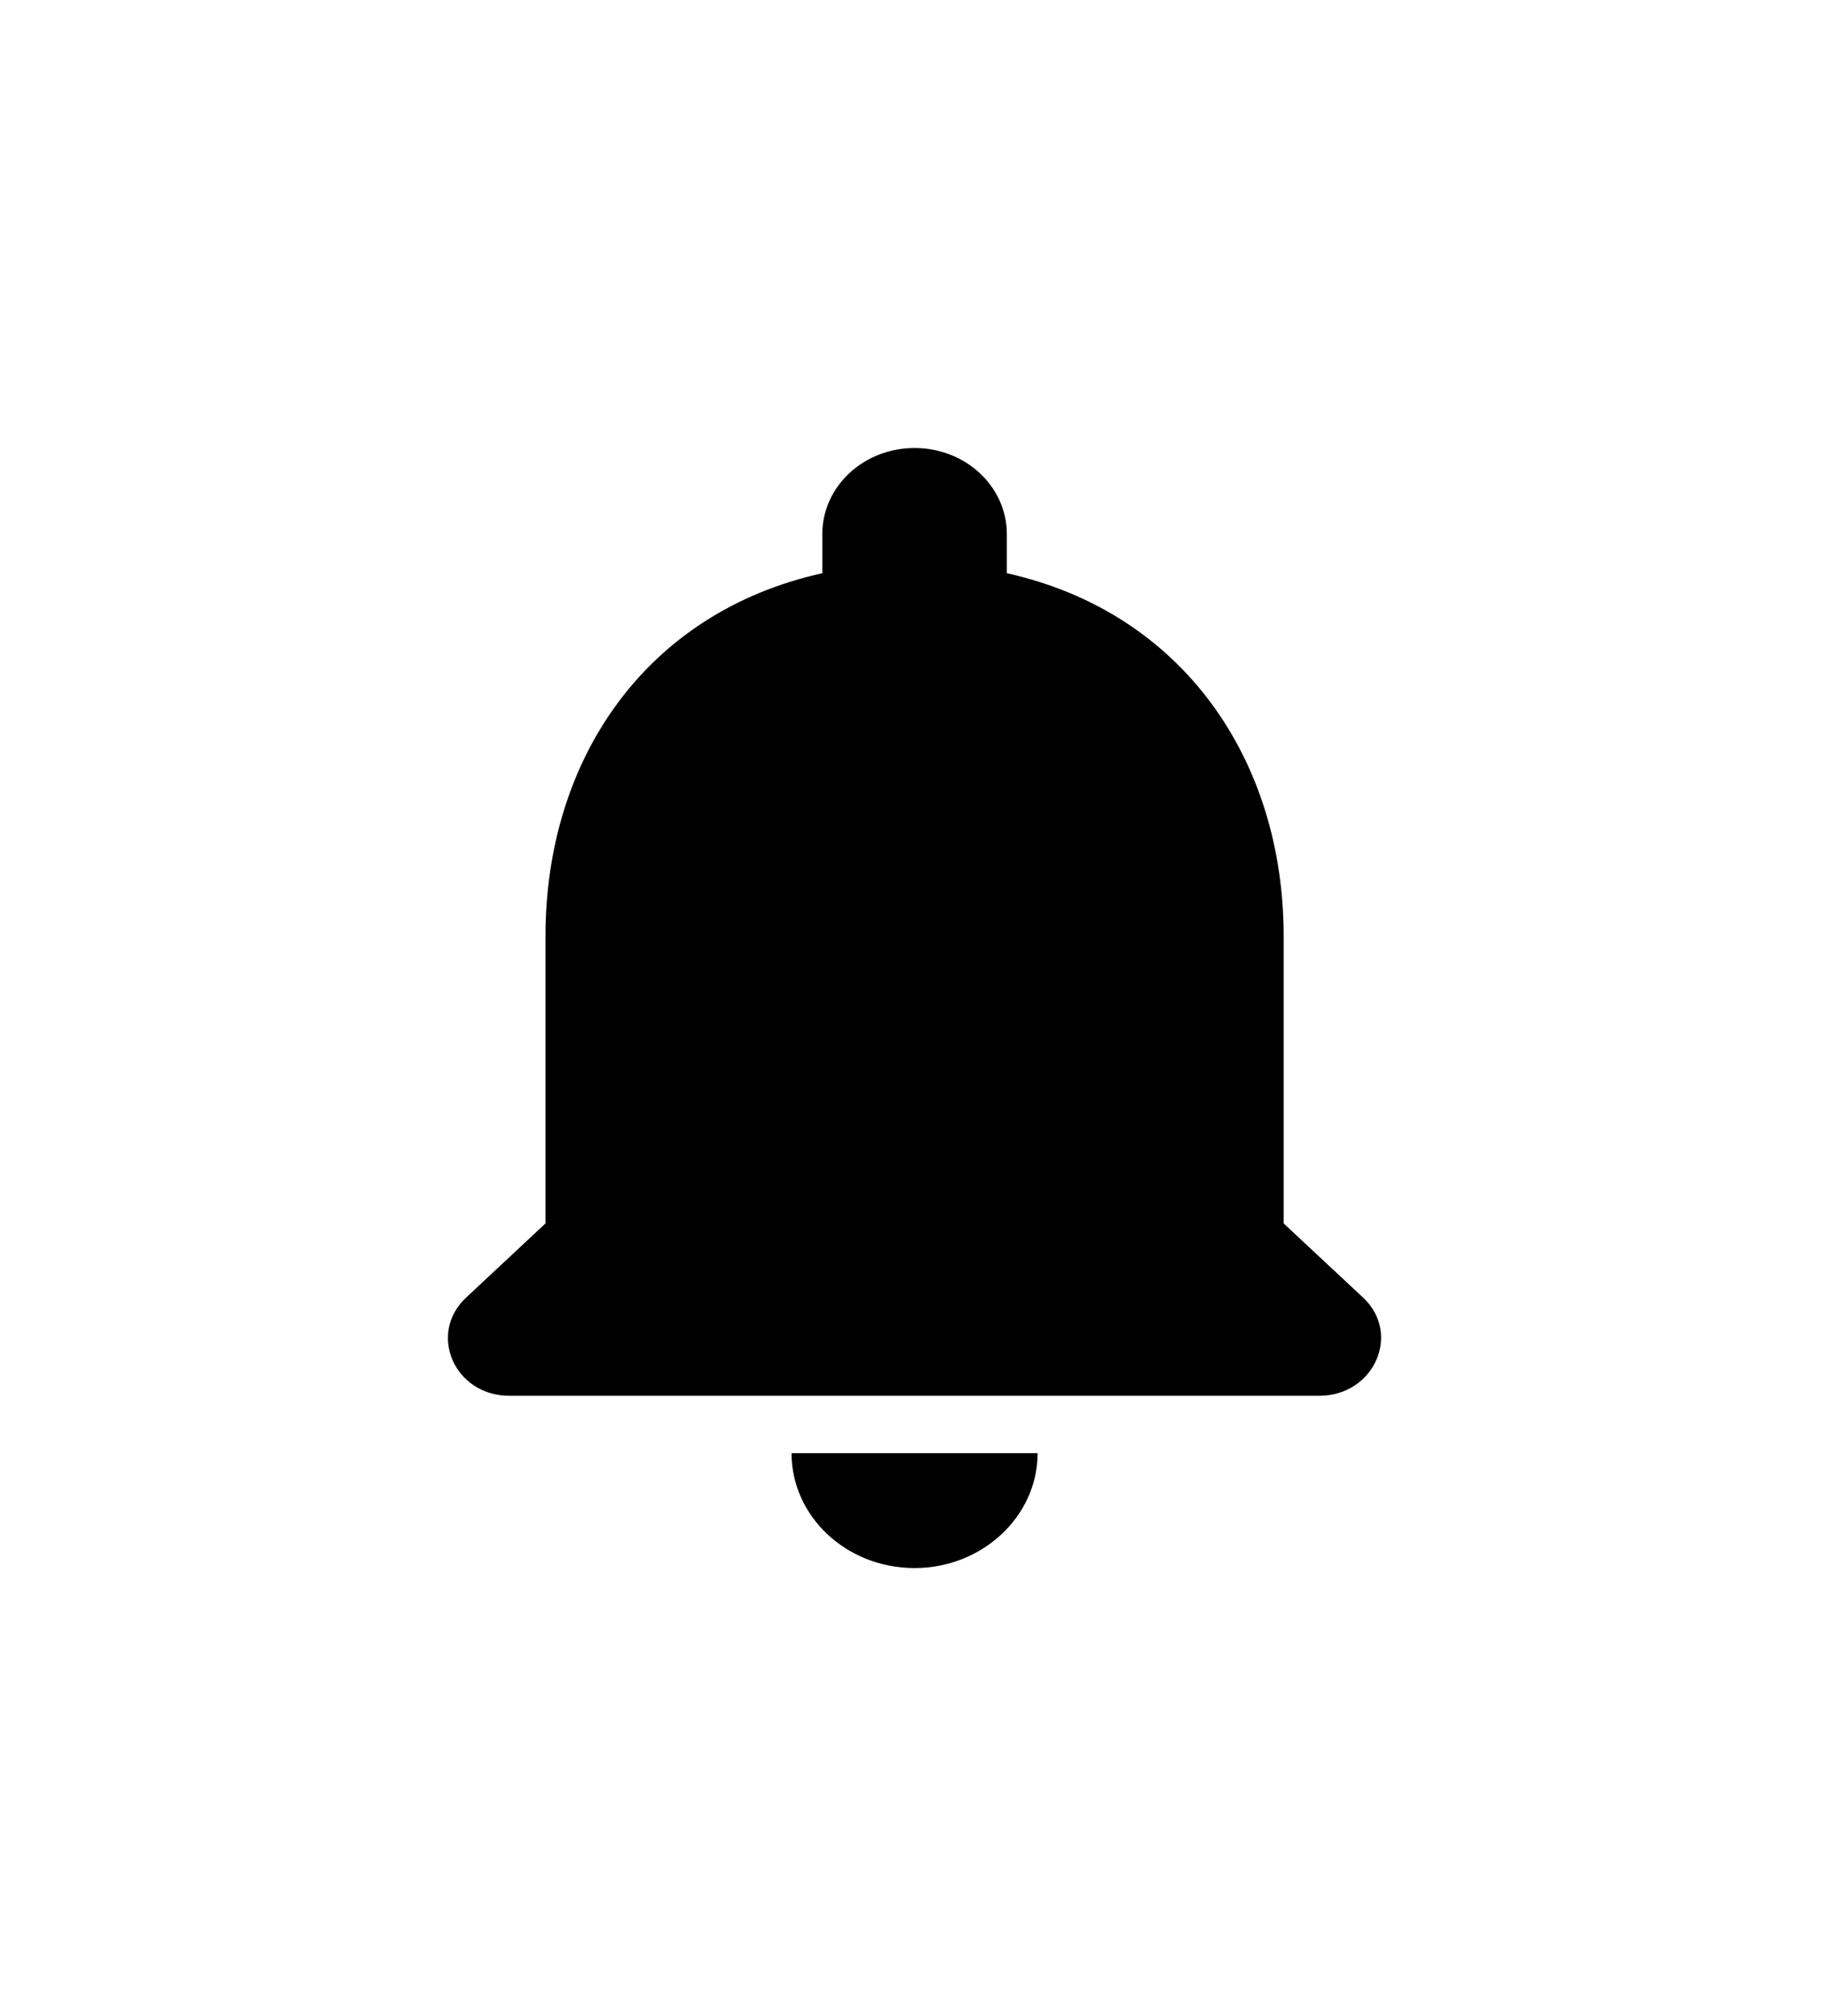 <svg width="49" height="54" viewBox="0 0 49 54" fill="none" xmlns="http://www.w3.org/2000/svg">
<path d="M24.502 42C26.315 42 27.798 40.615 27.798 38.923H21.206C21.206 40.615 22.673 42 24.502 42ZM34.39 32.769V25.077C34.39 20.354 31.687 16.4 26.974 15.354V14.308C26.974 13.031 25.87 12 24.502 12C23.134 12 22.03 13.031 22.03 14.308V15.354C17.3 16.4 14.614 20.338 14.614 25.077V32.769L12.489 34.754C11.45 35.723 12.175 37.385 13.642 37.385H35.346C36.812 37.385 37.554 35.723 36.516 34.754L34.39 32.769Z" fill="black"/>
</svg>
